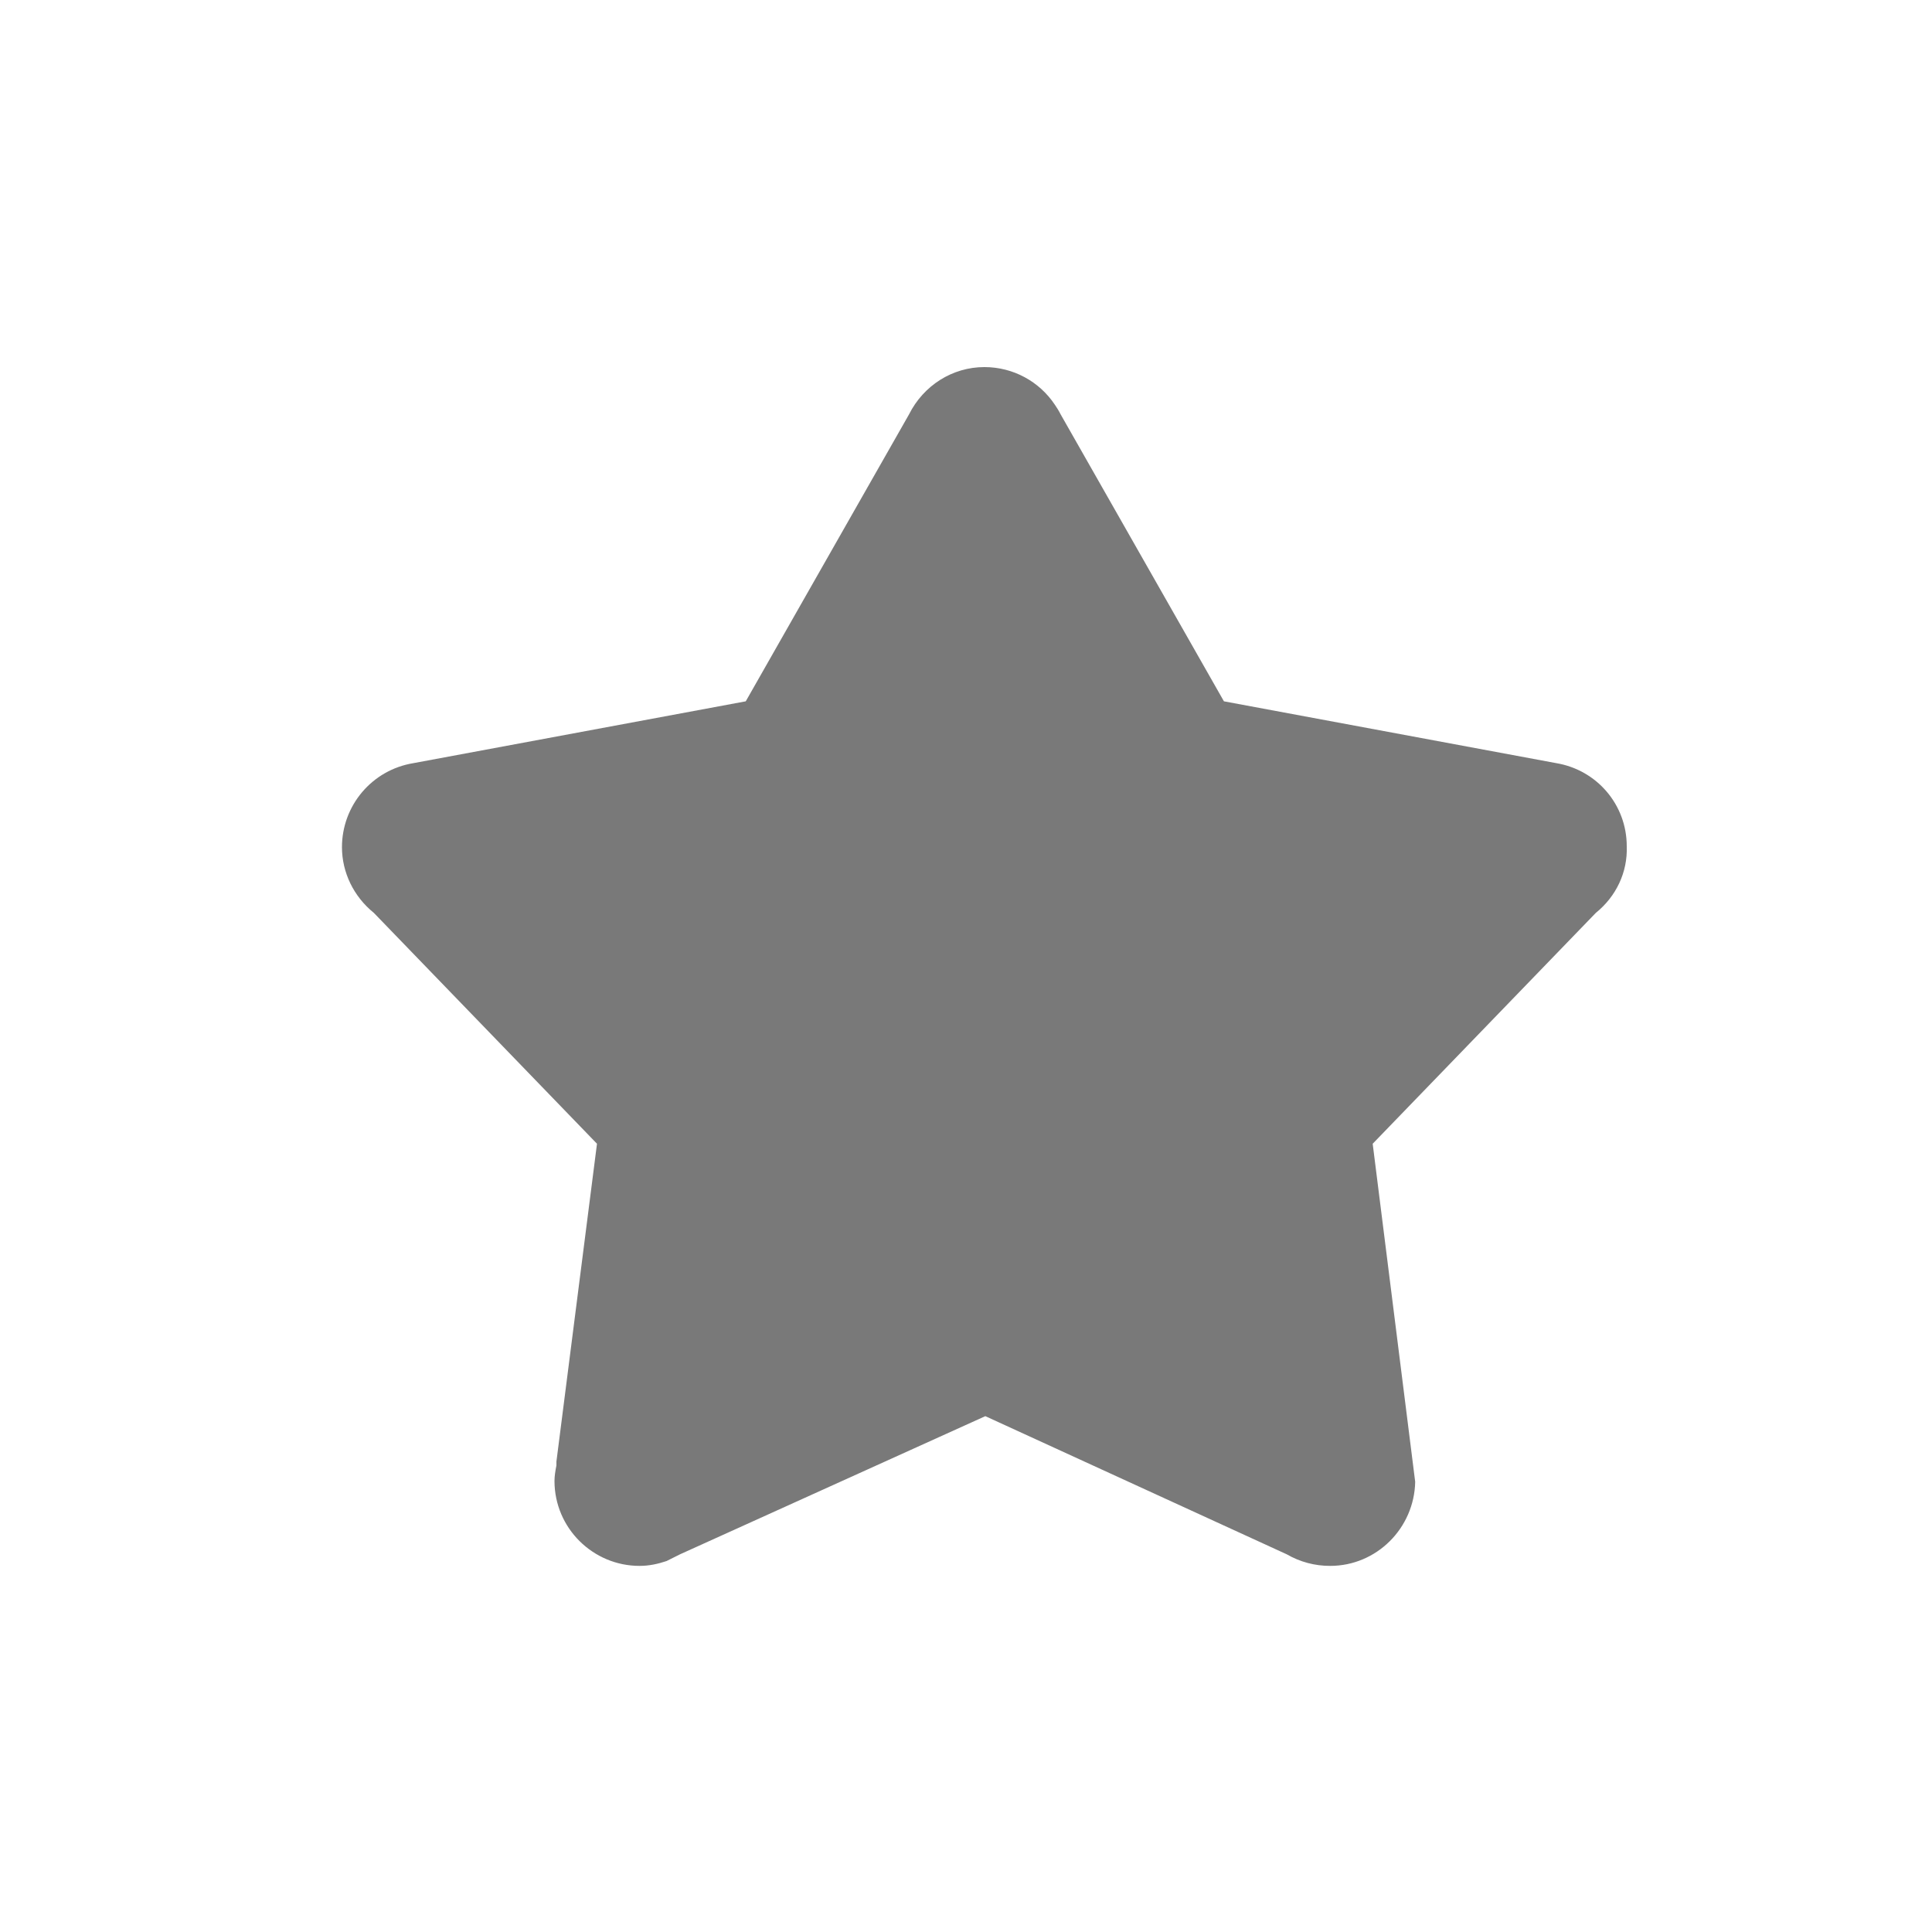 <?xml version="1.0" standalone="no"?><!DOCTYPE svg PUBLIC "-//W3C//DTD SVG 1.1//EN" "http://www.w3.org/Graphics/SVG/1.1/DTD/svg11.dtd"><svg t="1502194258165" class="icon" style="" viewBox="0 0 1024 1024" version="1.1" xmlns="http://www.w3.org/2000/svg" p-id="1558" xmlns:xlink="http://www.w3.org/1999/xlink" width="16" height="16"><defs><style type="text/css"></style></defs><path d="M845.824 483.84l-118.272 122.368 22.528 179.2c-0.512 24.576-20.48 44.544-45.056 44.544-8.192 0-15.872-2.048-23.04-6.144L522.24 750.592l-161.792 73.216-6.144 3.072-1.024 0.512c-4.608 1.536-9.216 2.56-14.336 2.56-24.576 0-45.056-19.968-45.056-45.056 0-2.56 0.512-5.632 1.024-8.192v-2.048l21.504-168.448-118.272-122.368c-10.752-8.704-16.896-21.504-16.896-34.816 0-22.016 15.872-40.96 37.888-44.544l176.128-32.768 86.528-152.064c7.68-15.36 23.04-25.088 39.936-25.088 15.36 0 29.184 7.68 37.376 19.968 1.024 1.536 2.048 3.072 3.072 5.12l86.528 152.064 176.128 32.768c21.504 3.584 37.376 22.016 37.376 44.032 0.512 13.824-5.632 26.624-16.384 35.328z" p-id="1559" fill="#797979"></path></svg>
